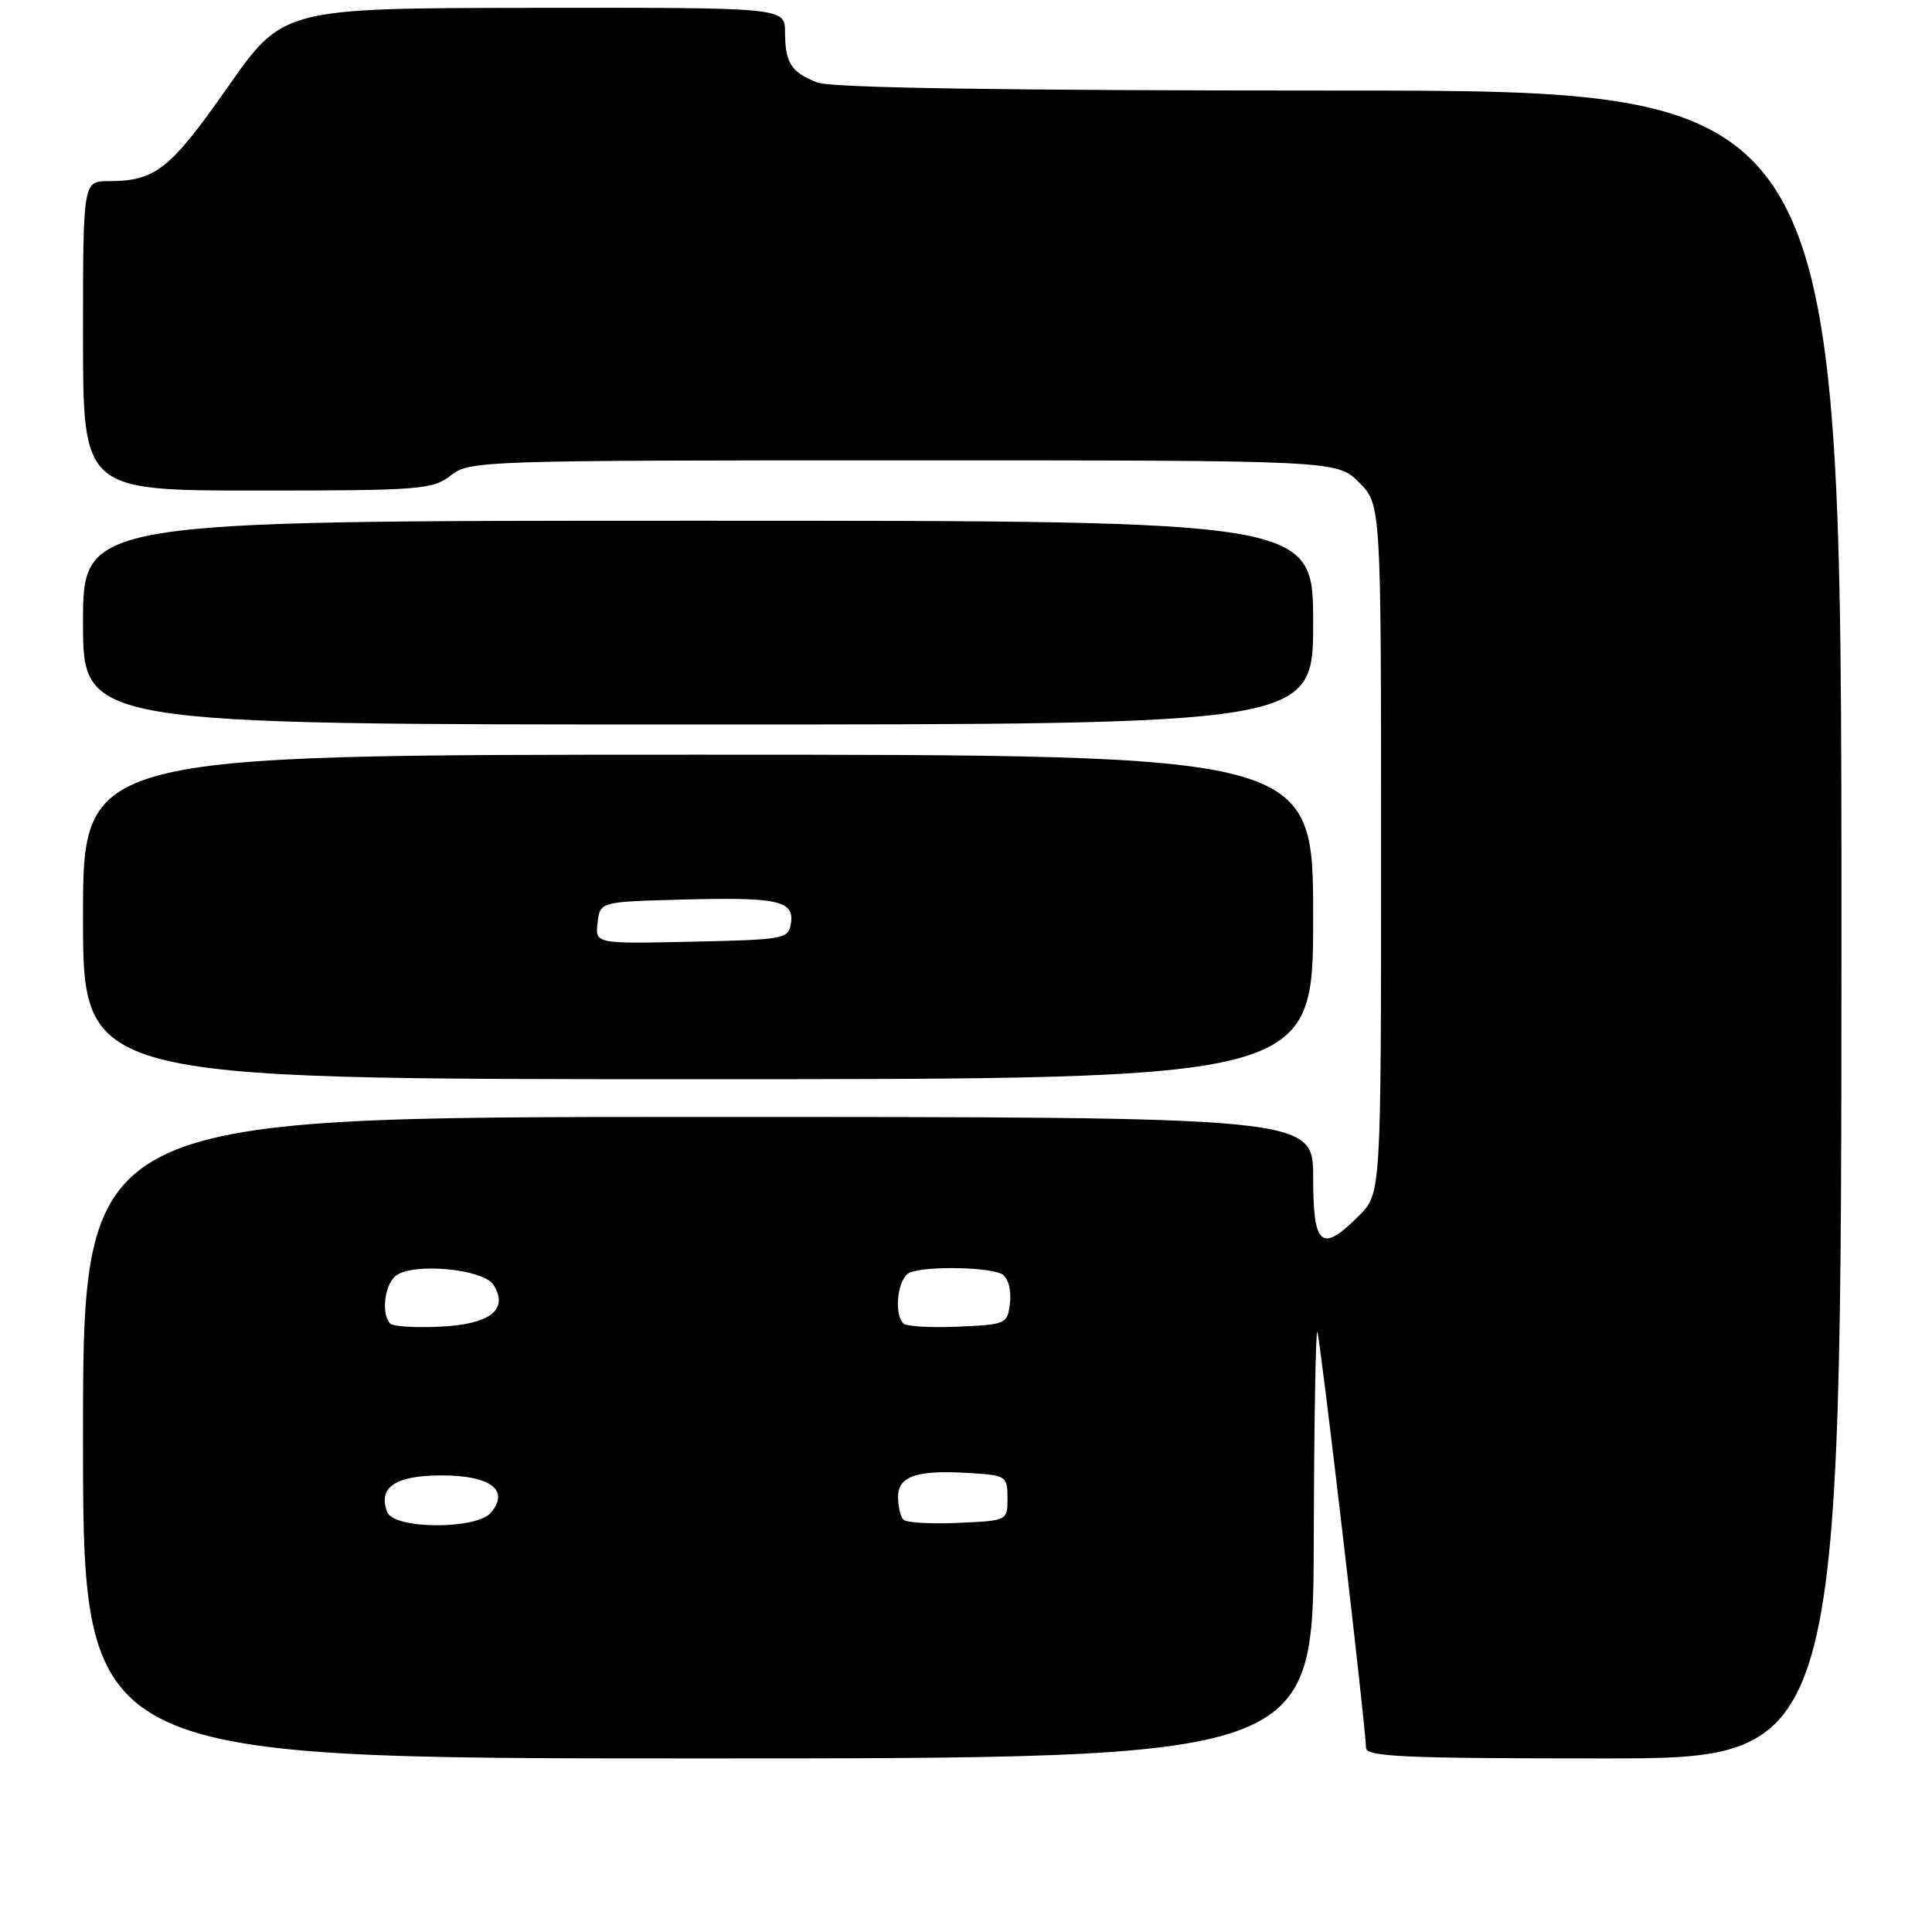 <?xml version="1.0" encoding="UTF-8" standalone="no"?>
<!DOCTYPE svg PUBLIC "-//W3C//DTD SVG 1.1//EN" "http://www.w3.org/Graphics/SVG/1.1/DTD/svg11.dtd" >
<svg xmlns="http://www.w3.org/2000/svg" xmlns:xlink="http://www.w3.org/1999/xlink" version="1.1" viewBox="0 0 256 256">
 <g >
 <path fill="currentColor"
d=" M 174.08 204.25 C 174.12 188.44 174.34 175.95 174.56 176.50 C 174.97 177.54 181.00 229.06 181.00 231.58 C 181.00 232.78 185.95 233.00 212.50 233.00 C 244.00 233.00 244.00 233.00 244.00 122.50 C 244.00 12.00 244.00 12.00 177.57 12.00 C 133.09 12.00 110.21 11.65 108.34 10.94 C 104.85 9.61 104.03 8.36 104.02 4.25 C 104.00 1.00 104.00 1.00 70.75 1.04 C 37.50 1.08 37.50 1.08 30.13 11.61 C 22.54 22.45 20.57 24.00 14.43 24.00 C 11.00 24.00 11.00 24.00 11.00 44.50 C 11.00 65.00 11.00 65.00 34.09 65.00 C 55.67 65.00 57.35 64.87 59.73 63.00 C 62.20 61.05 63.78 61.00 119.71 61.00 C 177.15 61.00 177.15 61.00 180.08 63.92 C 183.00 66.85 183.00 66.85 183.00 112.50 C 183.00 158.15 183.00 158.15 180.08 161.08 C 175.08 166.08 174.00 165.18 174.00 156.00 C 174.00 148.00 174.00 148.00 92.50 148.00 C 11.00 148.00 11.00 148.00 11.00 190.50 C 11.00 233.00 11.00 233.00 92.50 233.00 C 174.00 233.00 174.00 233.00 174.08 204.25 Z  M 174.00 121.50 C 174.00 100.00 174.00 100.00 92.50 100.00 C 11.00 100.00 11.00 100.00 11.00 121.50 C 11.00 143.00 11.00 143.00 92.50 143.00 C 174.00 143.00 174.00 143.00 174.00 121.50 Z  M 174.00 82.50 C 174.00 69.00 174.00 69.00 92.50 69.00 C 11.00 69.00 11.00 69.00 11.00 82.50 C 11.00 96.00 11.00 96.00 92.50 96.00 C 174.00 96.00 174.00 96.00 174.00 82.50 Z  M 51.31 200.36 C 50.05 197.08 52.38 195.50 58.50 195.50 C 64.98 195.50 67.55 197.43 65.07 200.42 C 63.17 202.70 52.19 202.66 51.31 200.36 Z  M 119.71 201.37 C 119.32 200.99 119.00 199.63 119.00 198.35 C 119.00 195.57 121.50 194.74 128.57 195.19 C 133.31 195.49 133.50 195.61 133.50 198.50 C 133.50 201.50 133.50 201.50 126.96 201.79 C 123.36 201.95 120.10 201.76 119.71 201.37 Z  M 51.71 175.38 C 50.50 174.16 50.93 170.30 52.42 169.07 C 54.60 167.26 64.05 168.12 65.39 170.25 C 67.45 173.52 64.98 175.47 58.35 175.79 C 55.09 175.95 52.10 175.77 51.71 175.38 Z  M 119.71 175.37 C 118.36 174.03 118.99 169.22 120.58 168.61 C 122.91 167.71 131.29 167.90 132.83 168.87 C 133.59 169.35 134.02 170.97 133.83 172.61 C 133.51 175.43 133.35 175.51 126.96 175.79 C 123.36 175.95 120.10 175.76 119.71 175.37 Z  M 79.18 122.28 C 79.50 119.50 79.50 119.50 90.00 119.21 C 102.99 118.85 105.24 119.31 104.81 122.29 C 104.51 124.42 104.05 124.51 91.68 124.78 C 78.86 125.06 78.86 125.06 79.18 122.28 Z "/>
</g>
</svg>